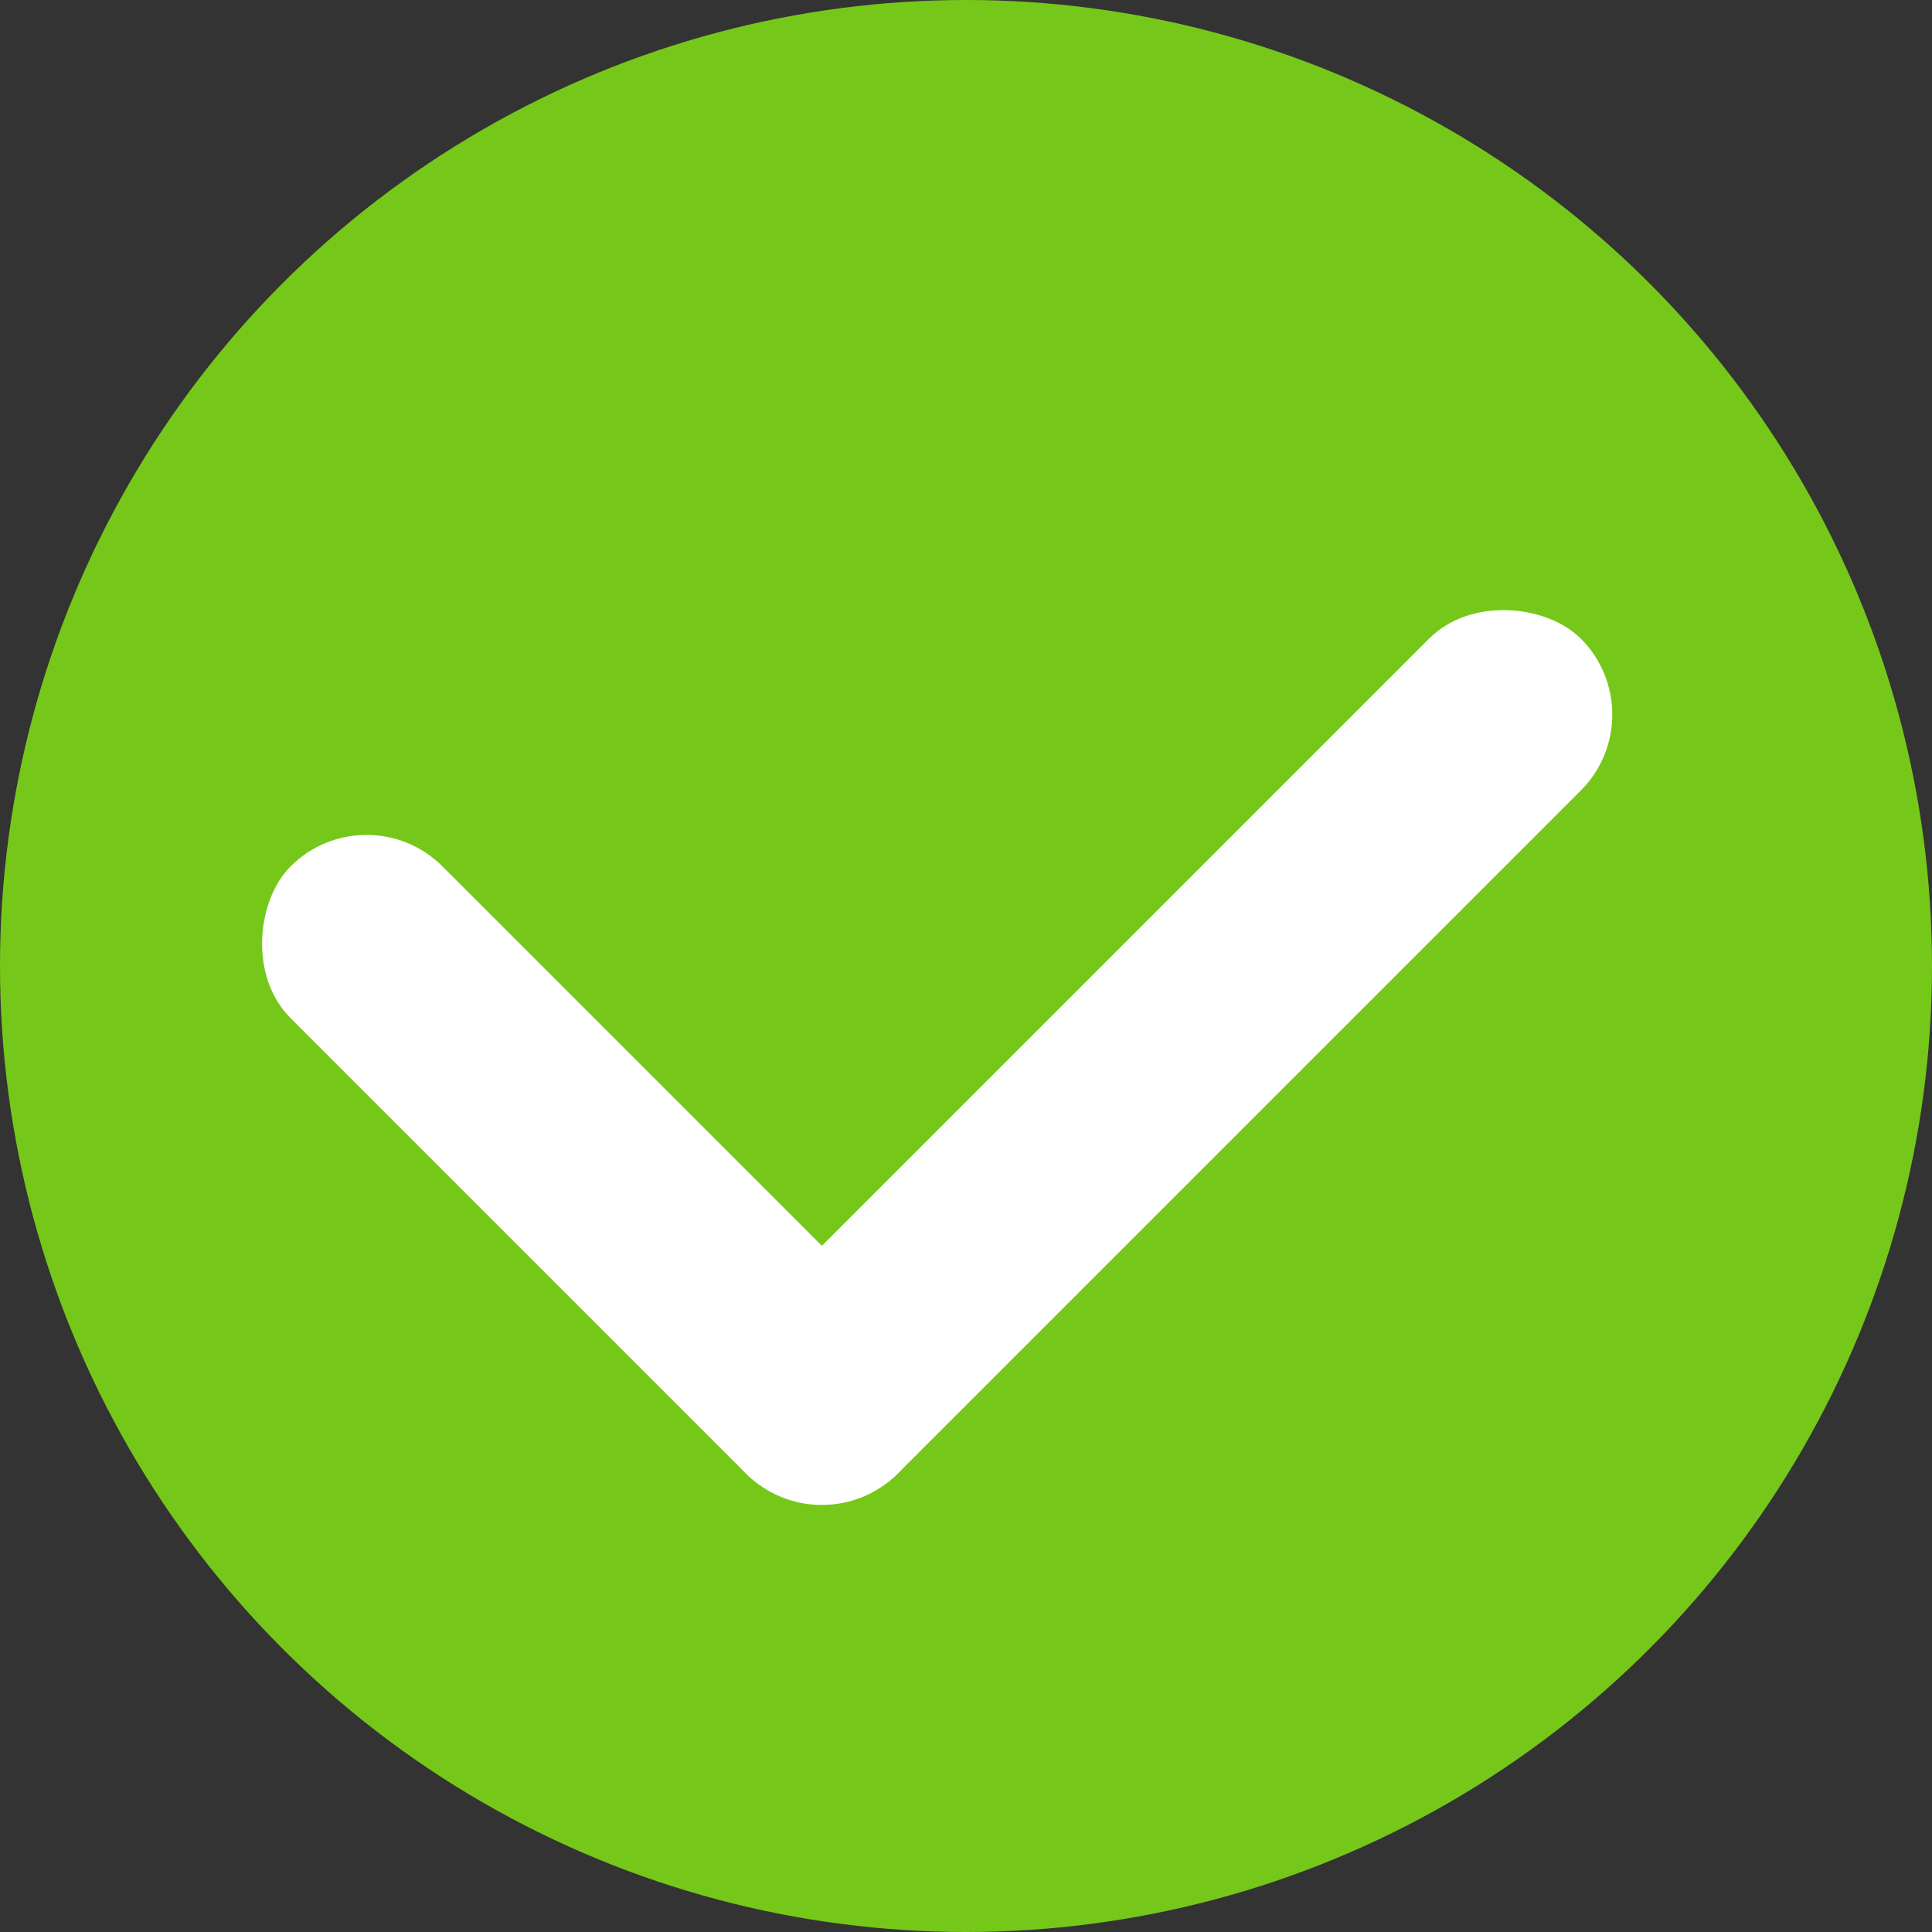 <?xml version="1.0" encoding="UTF-8"?>
<svg width="18px" height="18px" viewBox="0 0 18 18" version="1.1" xmlns="http://www.w3.org/2000/svg" xmlns:xlink="http://www.w3.org/1999/xlink">
    <rect x="0" y="0" width="18" height="18" fill="#333333" stroke="none"/>
    <!-- Generator: Sketch 49 (51002) - http://www.bohemiancoding.com/sketch -->
    <title>签到完成</title>
    <desc>Created with Sketch.</desc>
    <defs></defs>
    <g id="Page-1" stroke="none" stroke-width="1" fill="none" fill-rule="evenodd">
        <g id="每周签到奖励" transform="translate(-97, -235)">
            <g id="签到完成" transform="translate(97, 235)">
                <g>
                    <g fill="#75C819" id="Oval-5">
                        <circle cx="9" cy="9" r="9"></circle>
                    </g>
                    <g id="Group" transform="translate(8.718, 7.718) rotate(-315) translate(-8.718, -7.718) translate(4.718, 2.218)" fill="#FFFFFF">
                        <rect id="Rectangle" x="0" y="9" width="8" height="2" rx="1"></rect>
                        <rect id="Rectangle-Copy" transform="translate(7, 5.5) rotate(-90) translate(-7, -5.5) " x="1.5" y="4.5" width="11" height="2" rx="1"></rect>
                    </g>
                </g>
            </g>
        </g>
    </g>
</svg>